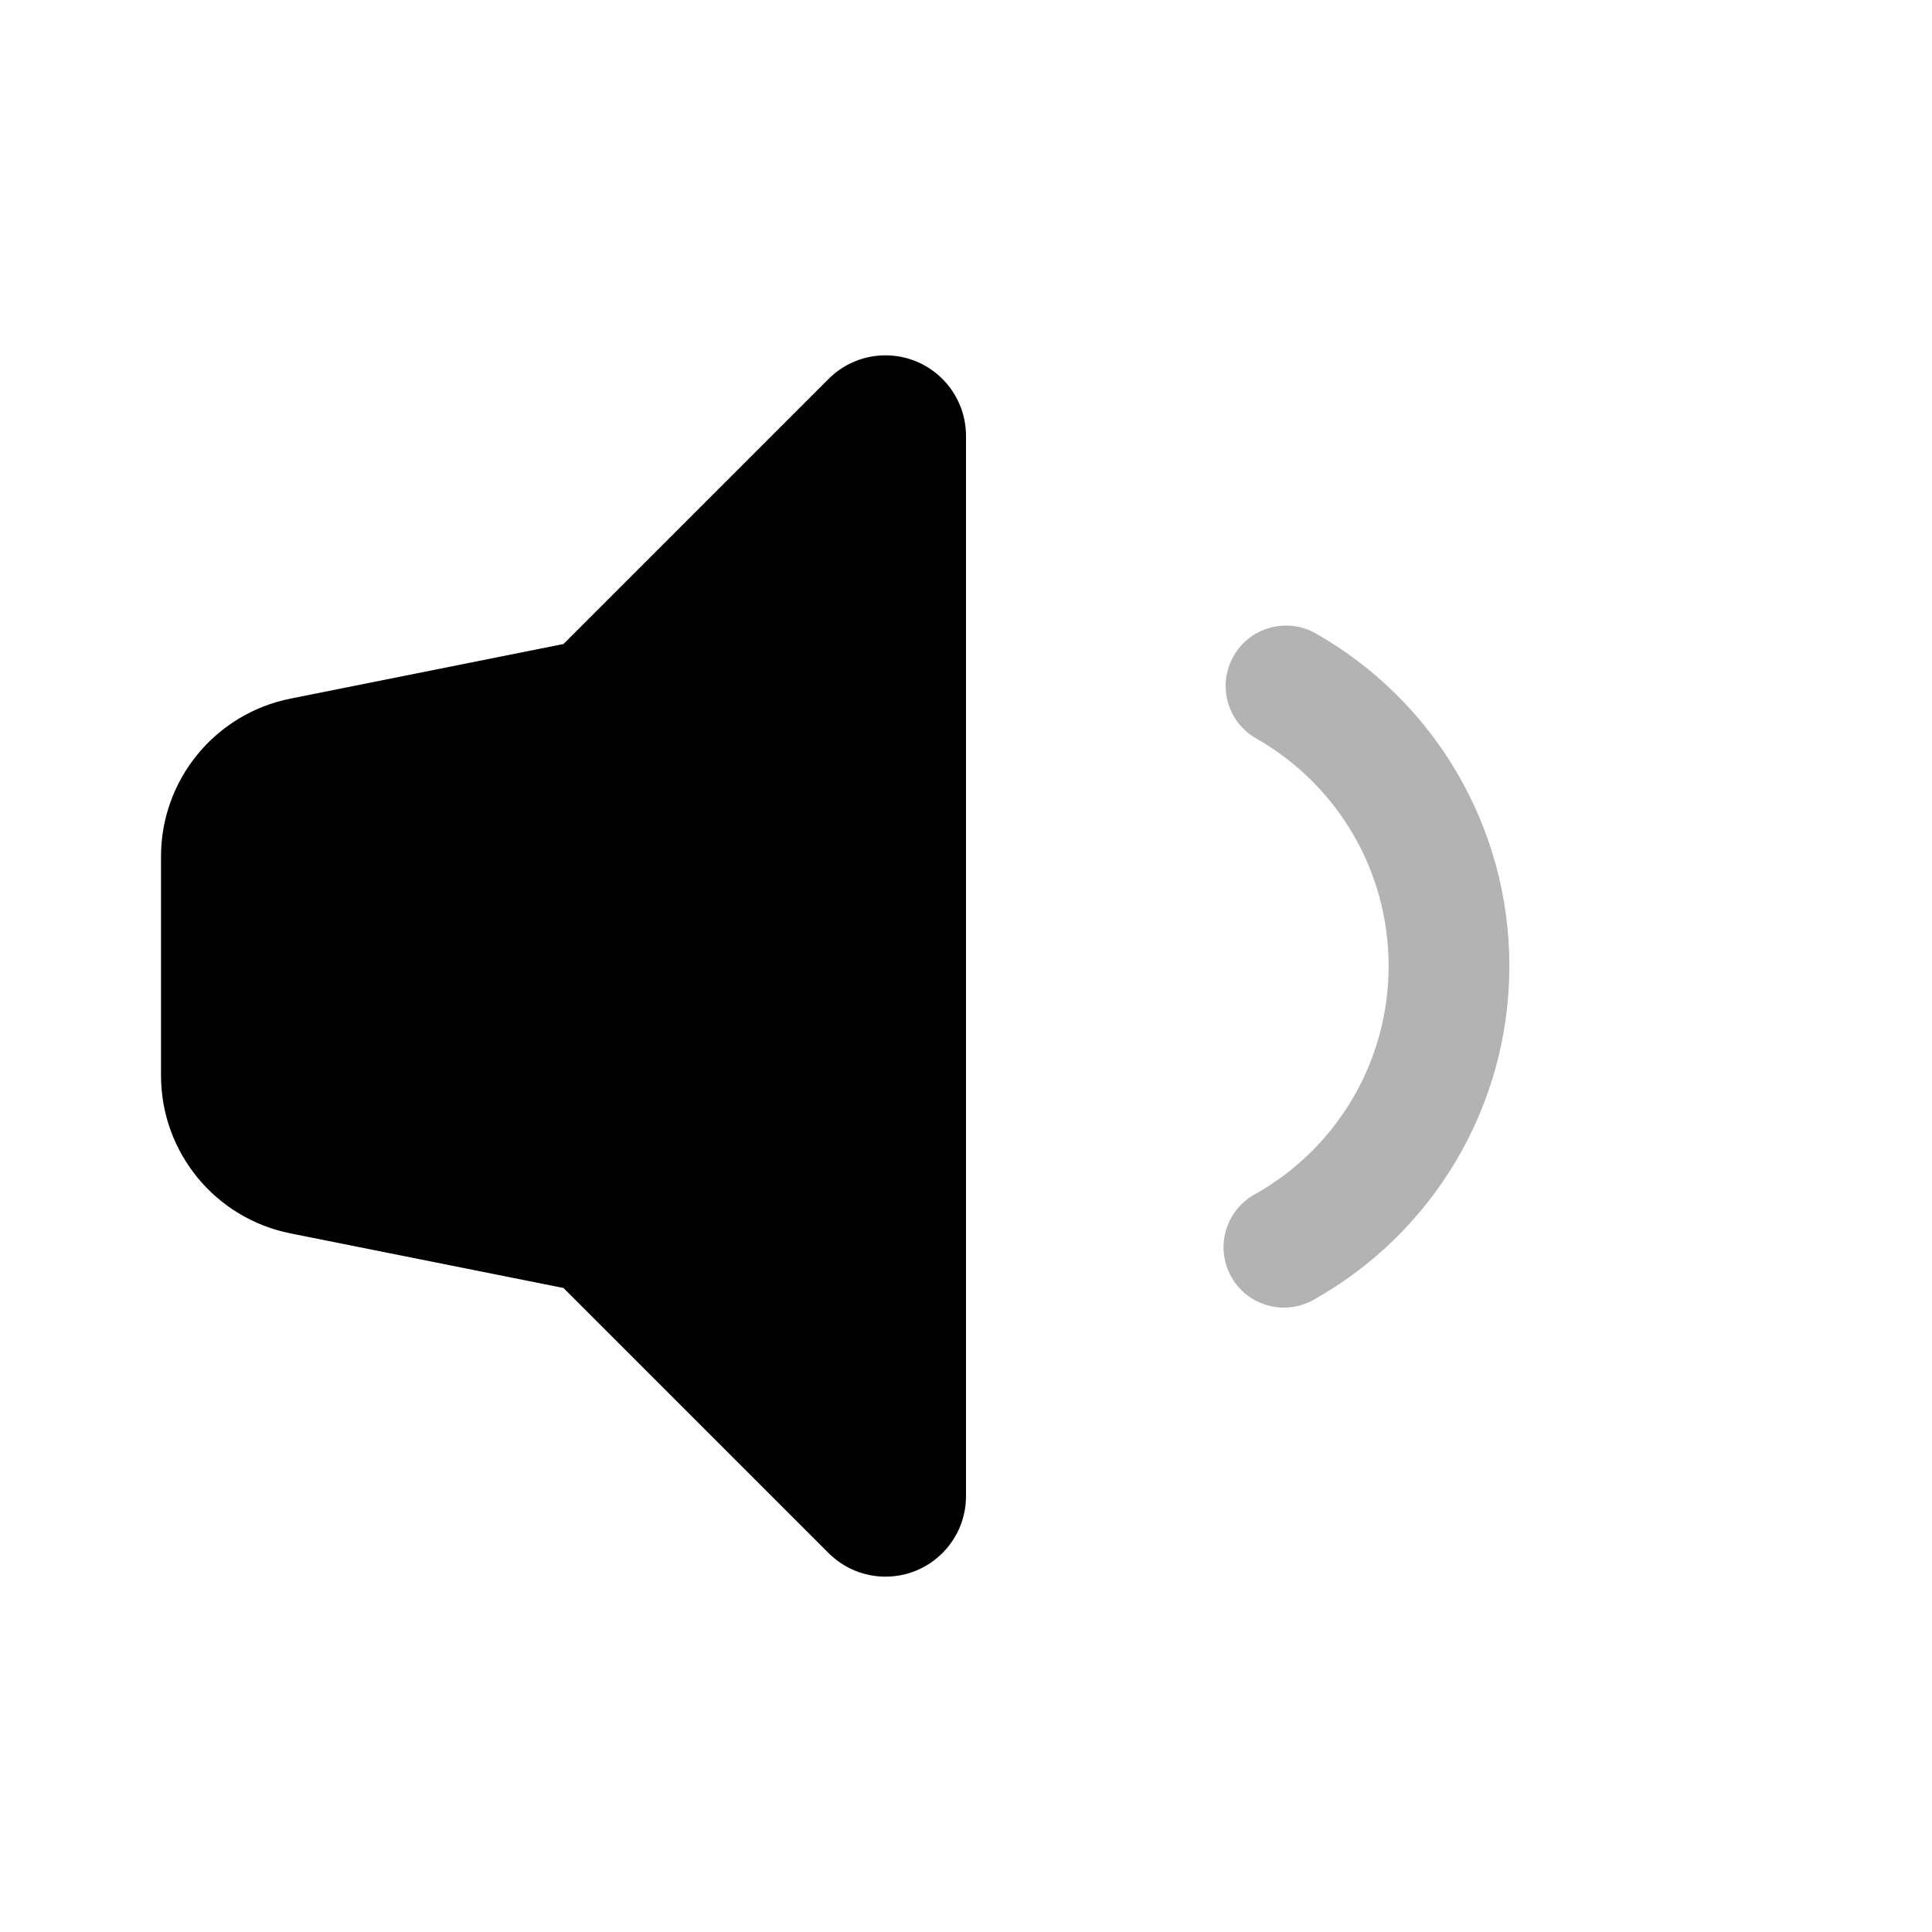 <svg width="56" height="56" viewBox="0 0 56 56" fill="none" xmlns="http://www.w3.org/2000/svg">
<path opacity="0.3" d="M38.069 37.679C37.226 38.151 36.16 37.849 35.688 37.006C35.216 36.162 35.517 35.096 36.361 34.624C38.744 33.292 40.25 30.779 40.25 28C40.25 25.242 38.766 22.744 36.411 21.404C35.571 20.926 35.278 19.857 35.756 19.017C36.234 18.177 37.303 17.884 38.142 18.362C41.58 20.319 43.75 23.971 43.75 28C43.75 32.059 41.547 35.734 38.069 37.679Z" fill="black"/>
<path fill-rule="evenodd" clip-rule="evenodd" d="M16.333 37.333L8.418 35.75C6.237 35.314 4.667 33.399 4.667 31.174V24.826C4.667 22.601 6.237 20.686 8.418 20.25L16.333 18.667L24.017 10.983C24.928 10.072 26.405 10.072 27.316 10.983C27.754 11.421 28 12.014 28 12.633V43.367C28 44.656 26.955 45.7 25.666 45.7C25.048 45.7 24.454 45.454 24.017 45.017L16.333 37.333Z" fill="black"/>
</svg>
